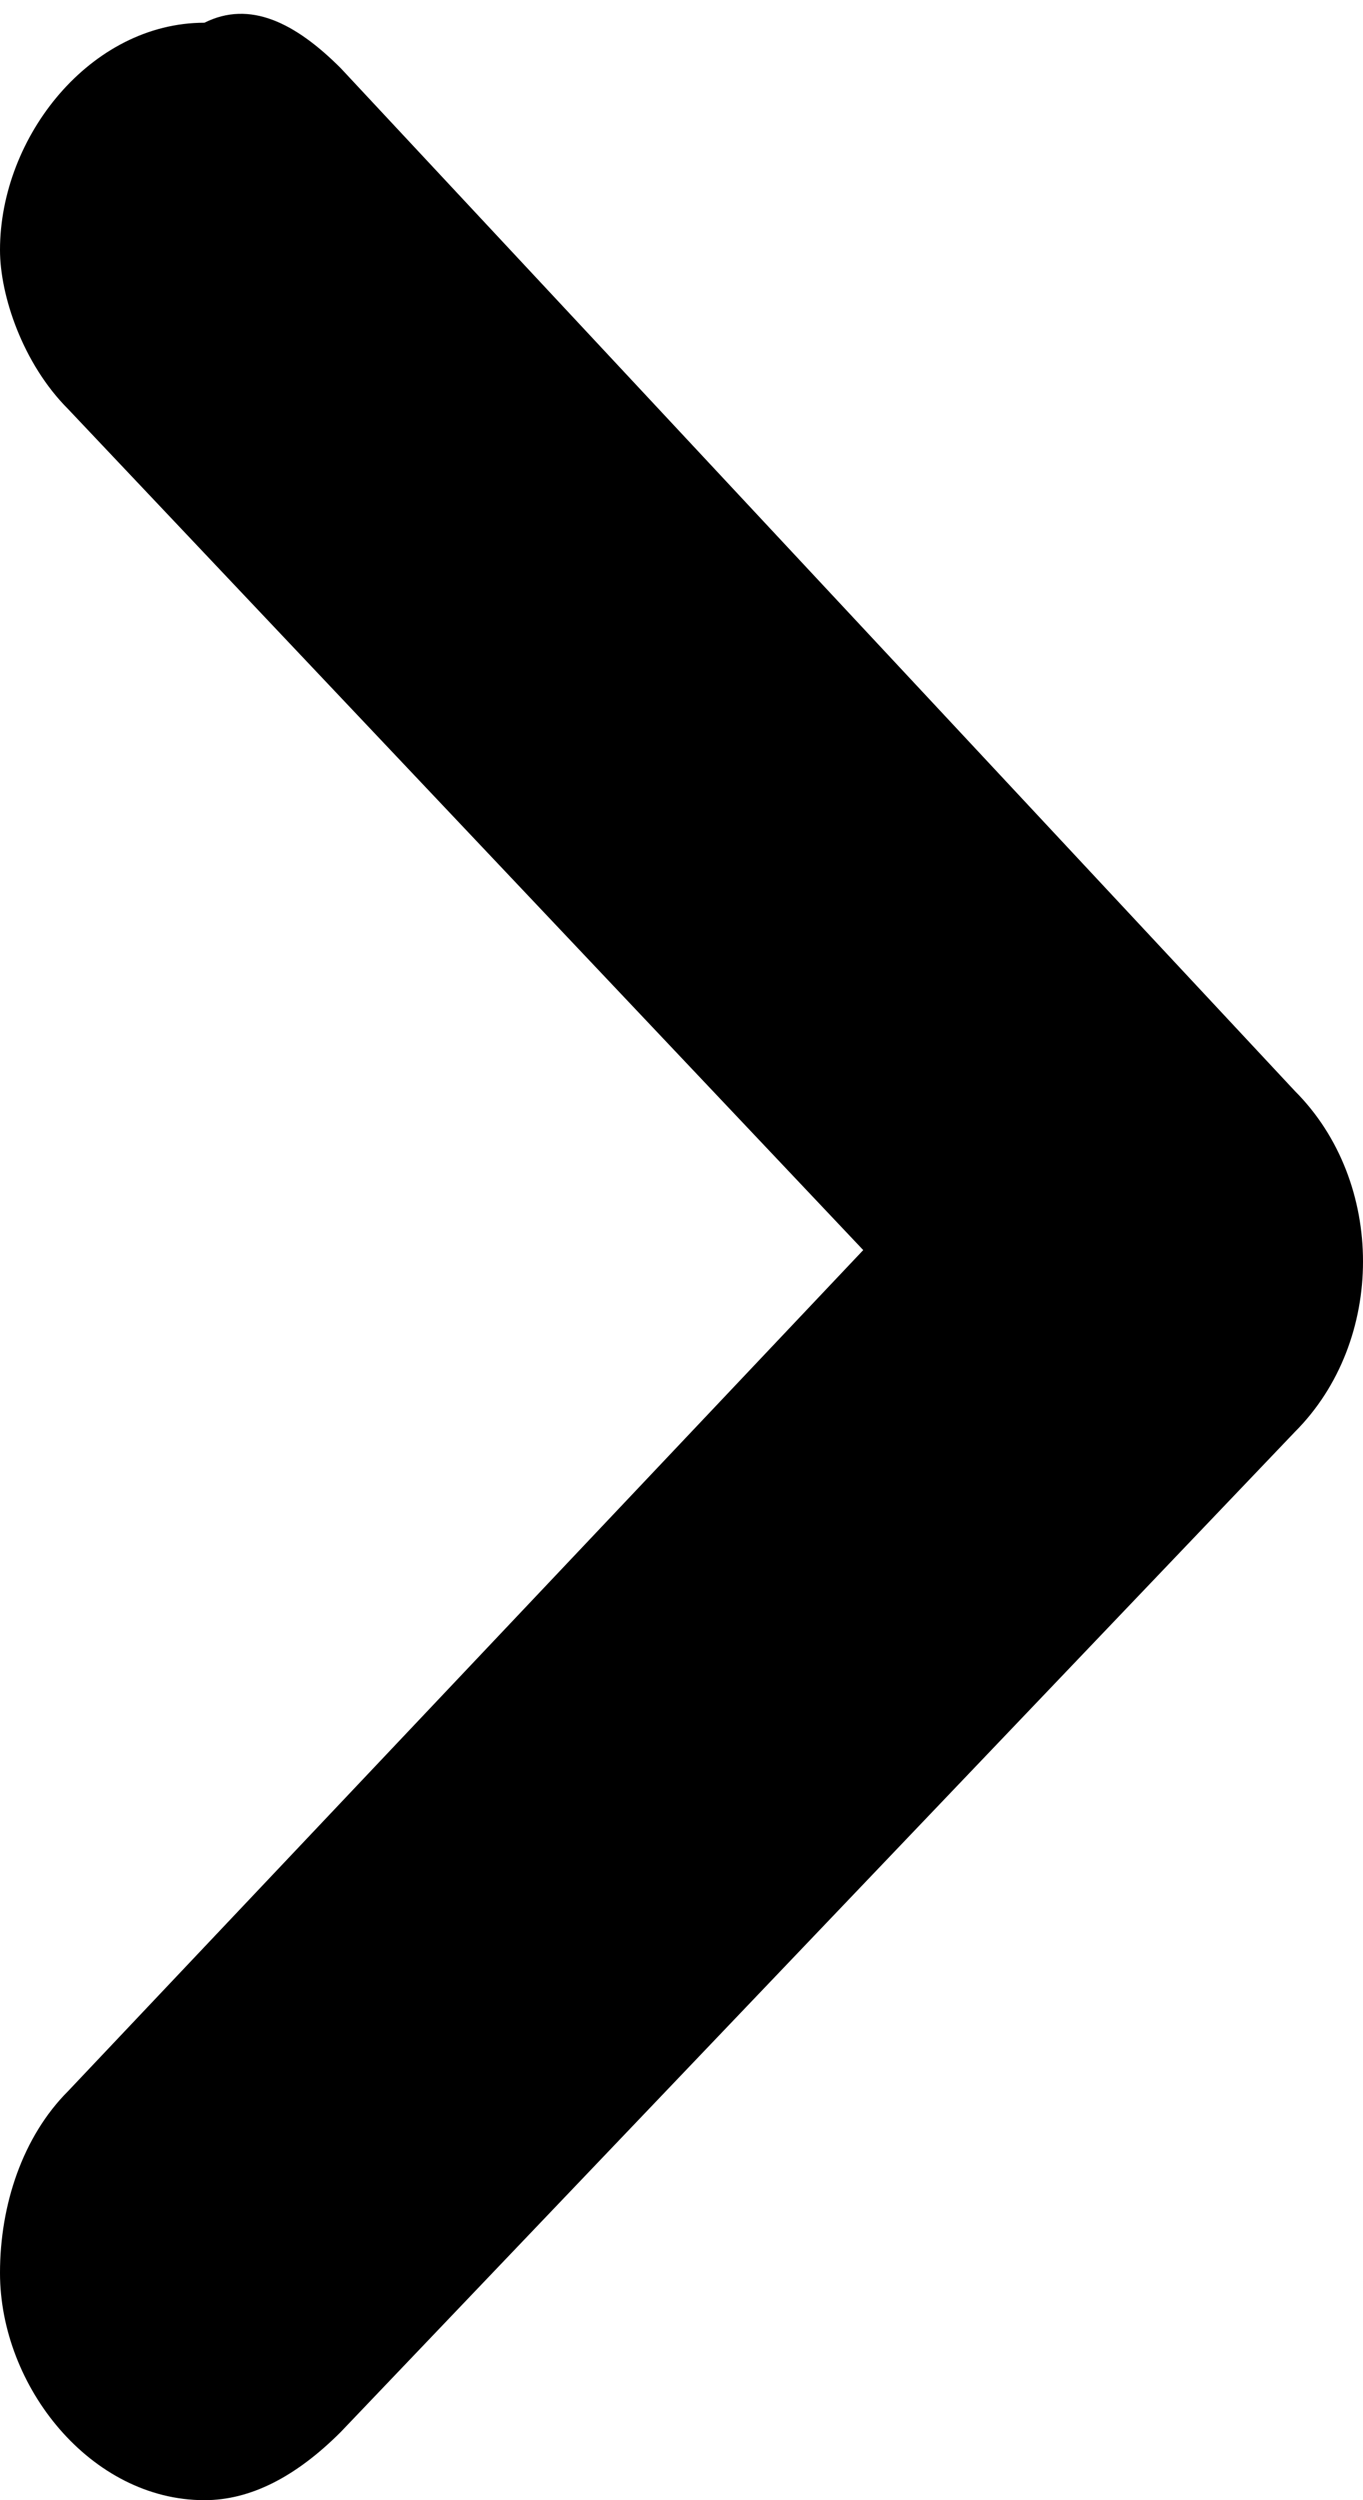 <?xml version="1.0" encoding="utf-8"?>
<!-- Generator: Adobe Illustrator 23.0.6, SVG Export Plug-In . SVG Version: 6.00 Build 0)  -->
<svg version="1.1" id="Warstwa_1" xmlns="http://www.w3.org/2000/svg" xmlns:xlink="http://www.w3.org/1999/xlink" x="0px" y="0px"
	 viewBox="0 0 6 11" style="enable-background:new 0 0 6 11;" xml:space="preserve">
<style type="text/css">
	.st0{fill-rule:evenodd;clip-rule:evenodd;}
</style>
<path id="_kopia_3" class="st0" d="M1.5,0.3l4.2,4.5c0.4,0.4,0.4,1.1,0,1.5l-4.2,4.4l0,0C1.3,10.9,1.1,11,0.9,11C0.4,11,0,10.5,0,10
	c0-0.3,0.1-0.6,0.3-0.8l0,0l3.5-3.7L0.3,1.8l0,0C0.1,1.6,0,1.3,0,1.1c0-0.5,0.4-1,0.9-1C1.1,0,1.3,0.1,1.5,0.3L1.5,0.3L1.5,0.3z"/>
</svg>
